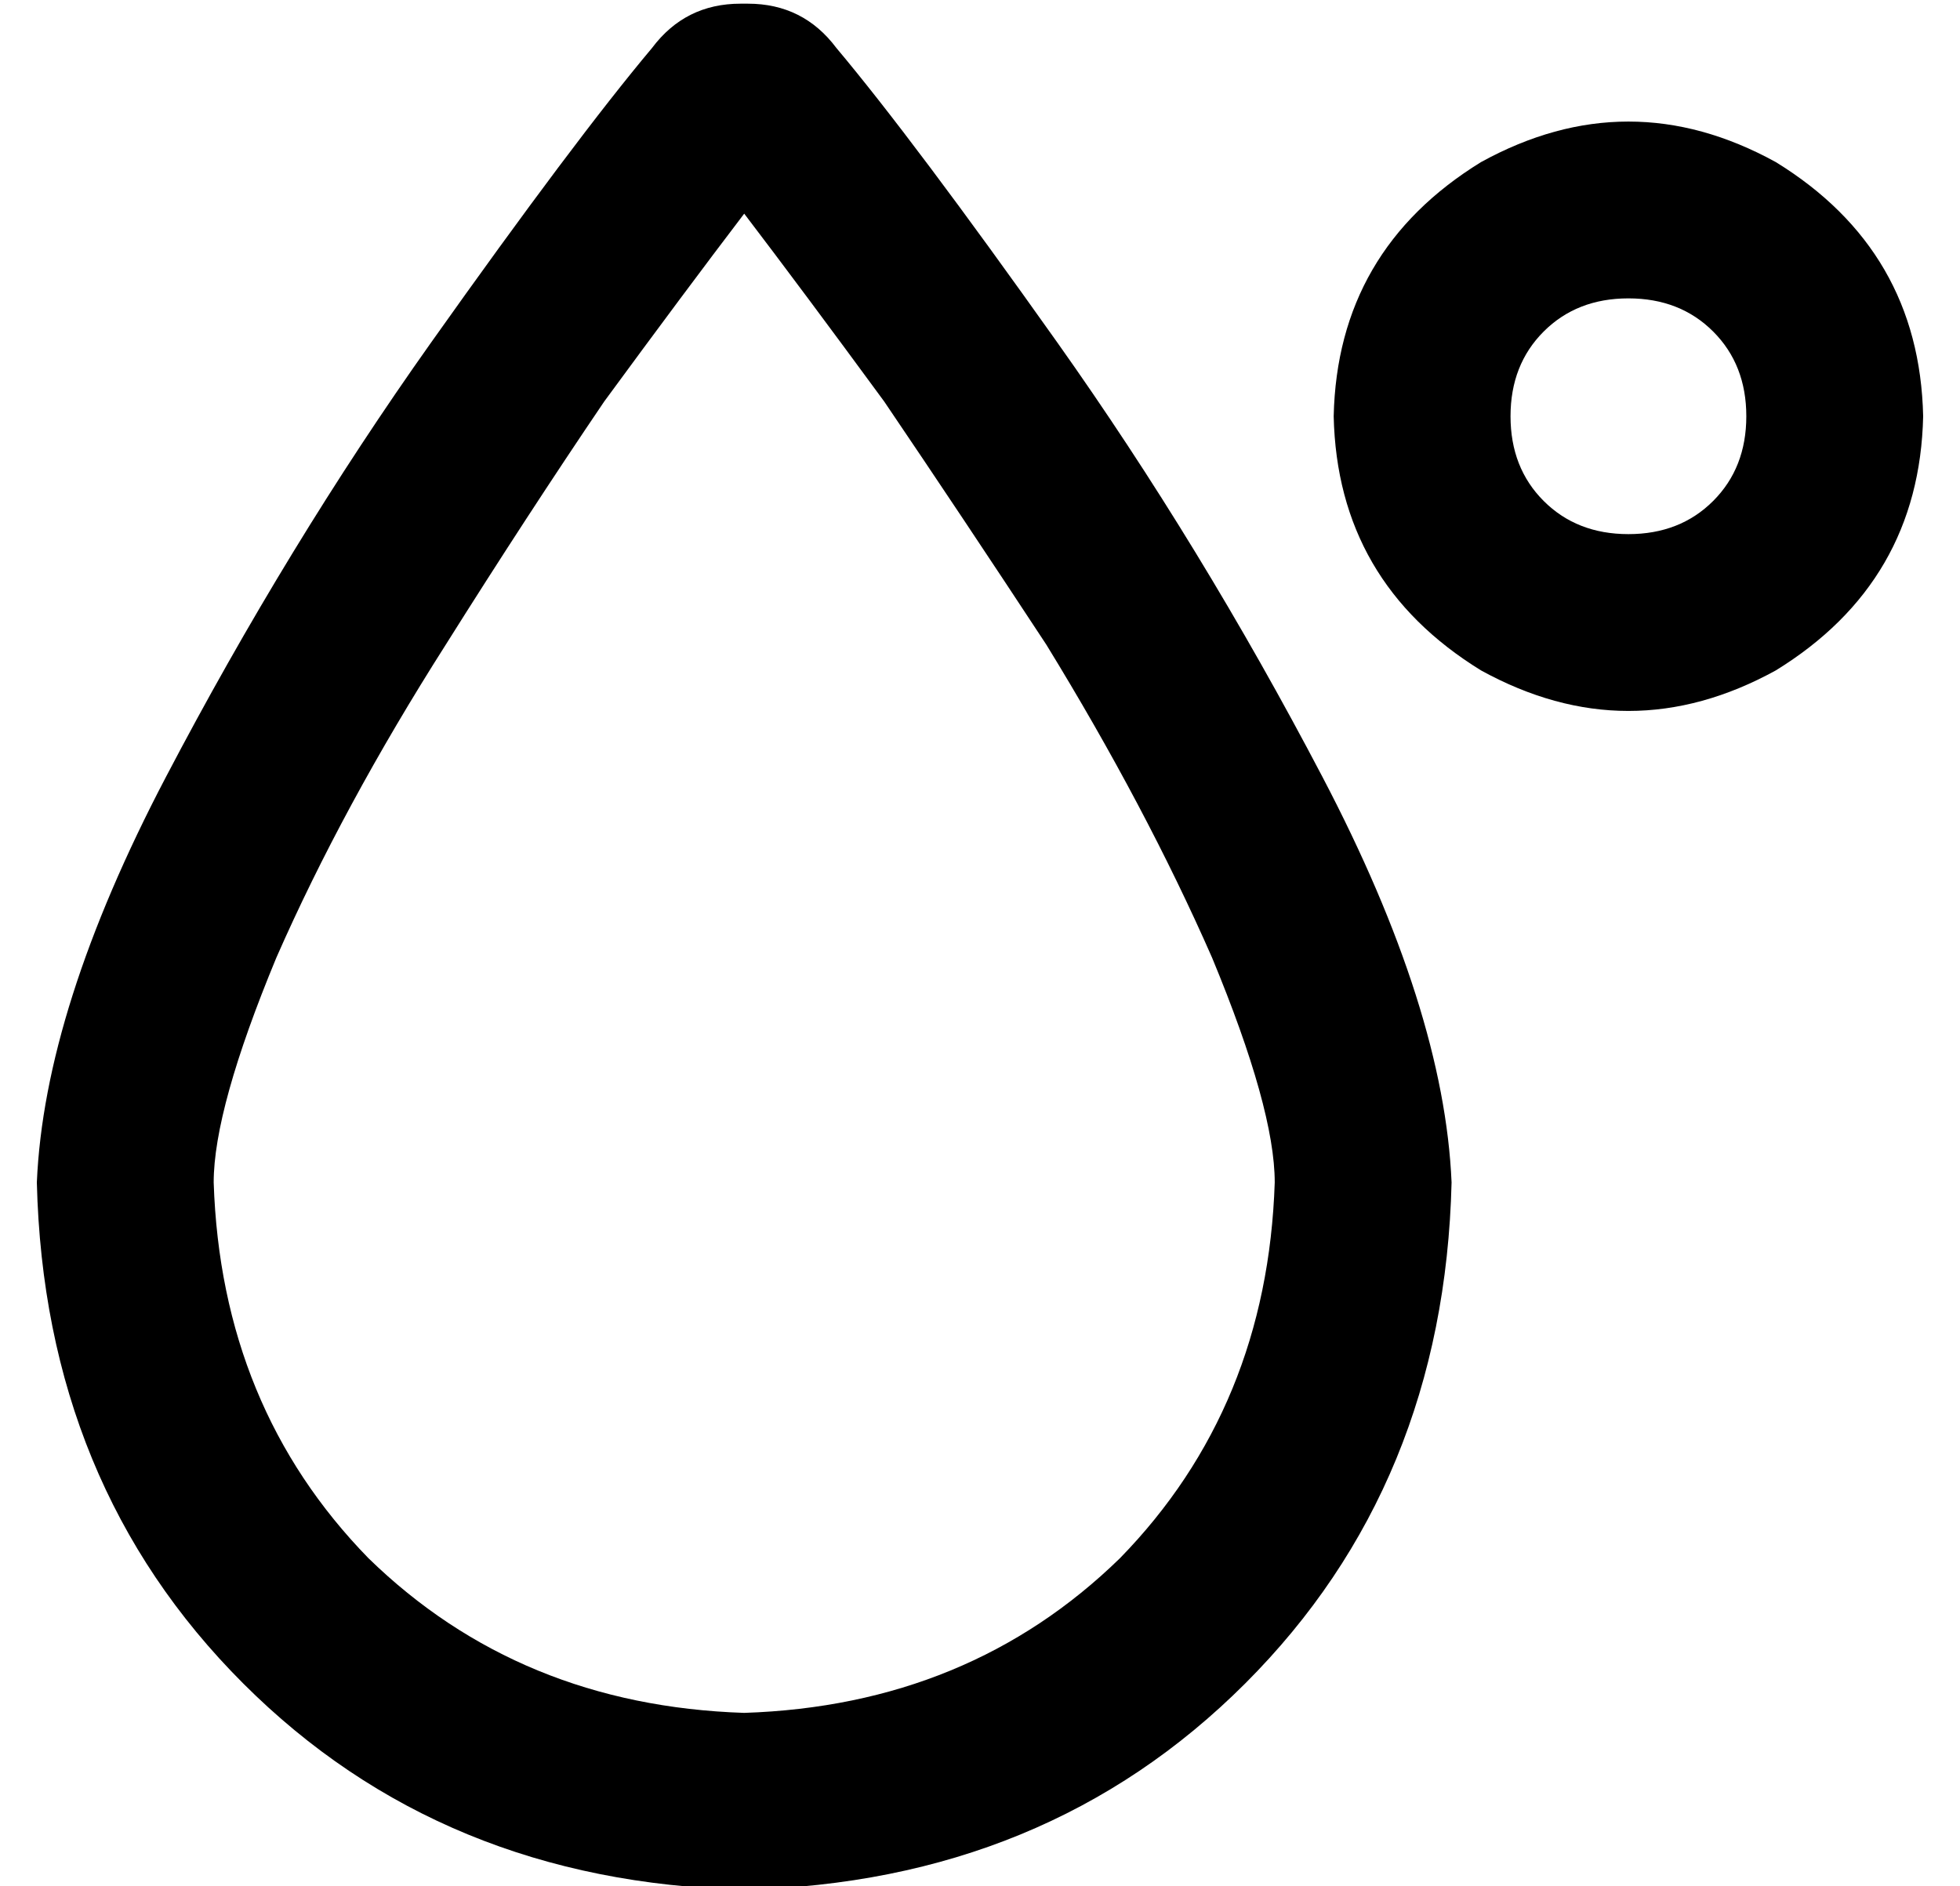 <?xml version="1.0" standalone="no"?>
<!DOCTYPE svg PUBLIC "-//W3C//DTD SVG 1.1//EN" "http://www.w3.org/Graphics/SVG/1.1/DTD/svg11.dtd" >
<svg xmlns="http://www.w3.org/2000/svg" xmlns:xlink="http://www.w3.org/1999/xlink" version="1.1" viewBox="-10 -40 532 512">
   <path fill="currentColor"
d="M192 425q-61 -2 -102 -42v0v0q-40 -41 -42 -102q0 -20 17 -61q18 -41 46 -85q22 -35 43 -66q22 -30 38 -51q16 21 38 51q21 31 44 66q27 44 45 85q17 41 17 61q-2 61 -42 102q-41 40 -102 42v0zM0 281q2 82 56 136v0v0q54 54 136 56q82 -2 136 -56t56 -136
q-2 -47 -35 -110t-72 -118t-60 -80q-9 -12 -24 -12h-2v0q-15 0 -24 12q-21 25 -60 80t-72 118t-35 110v0zM400 73q0 -14 9 -23v0v0q9 -9 23 -9t23 9t9 23t-9 23t-23 9t-23 -9t-9 -23v0zM512 73q-1 -45 -40 -69q-40 -22 -80 0q-39 24 -40 69q1 45 40 69q40 22 80 0
q39 -24 40 -69v0z" />
</svg>
